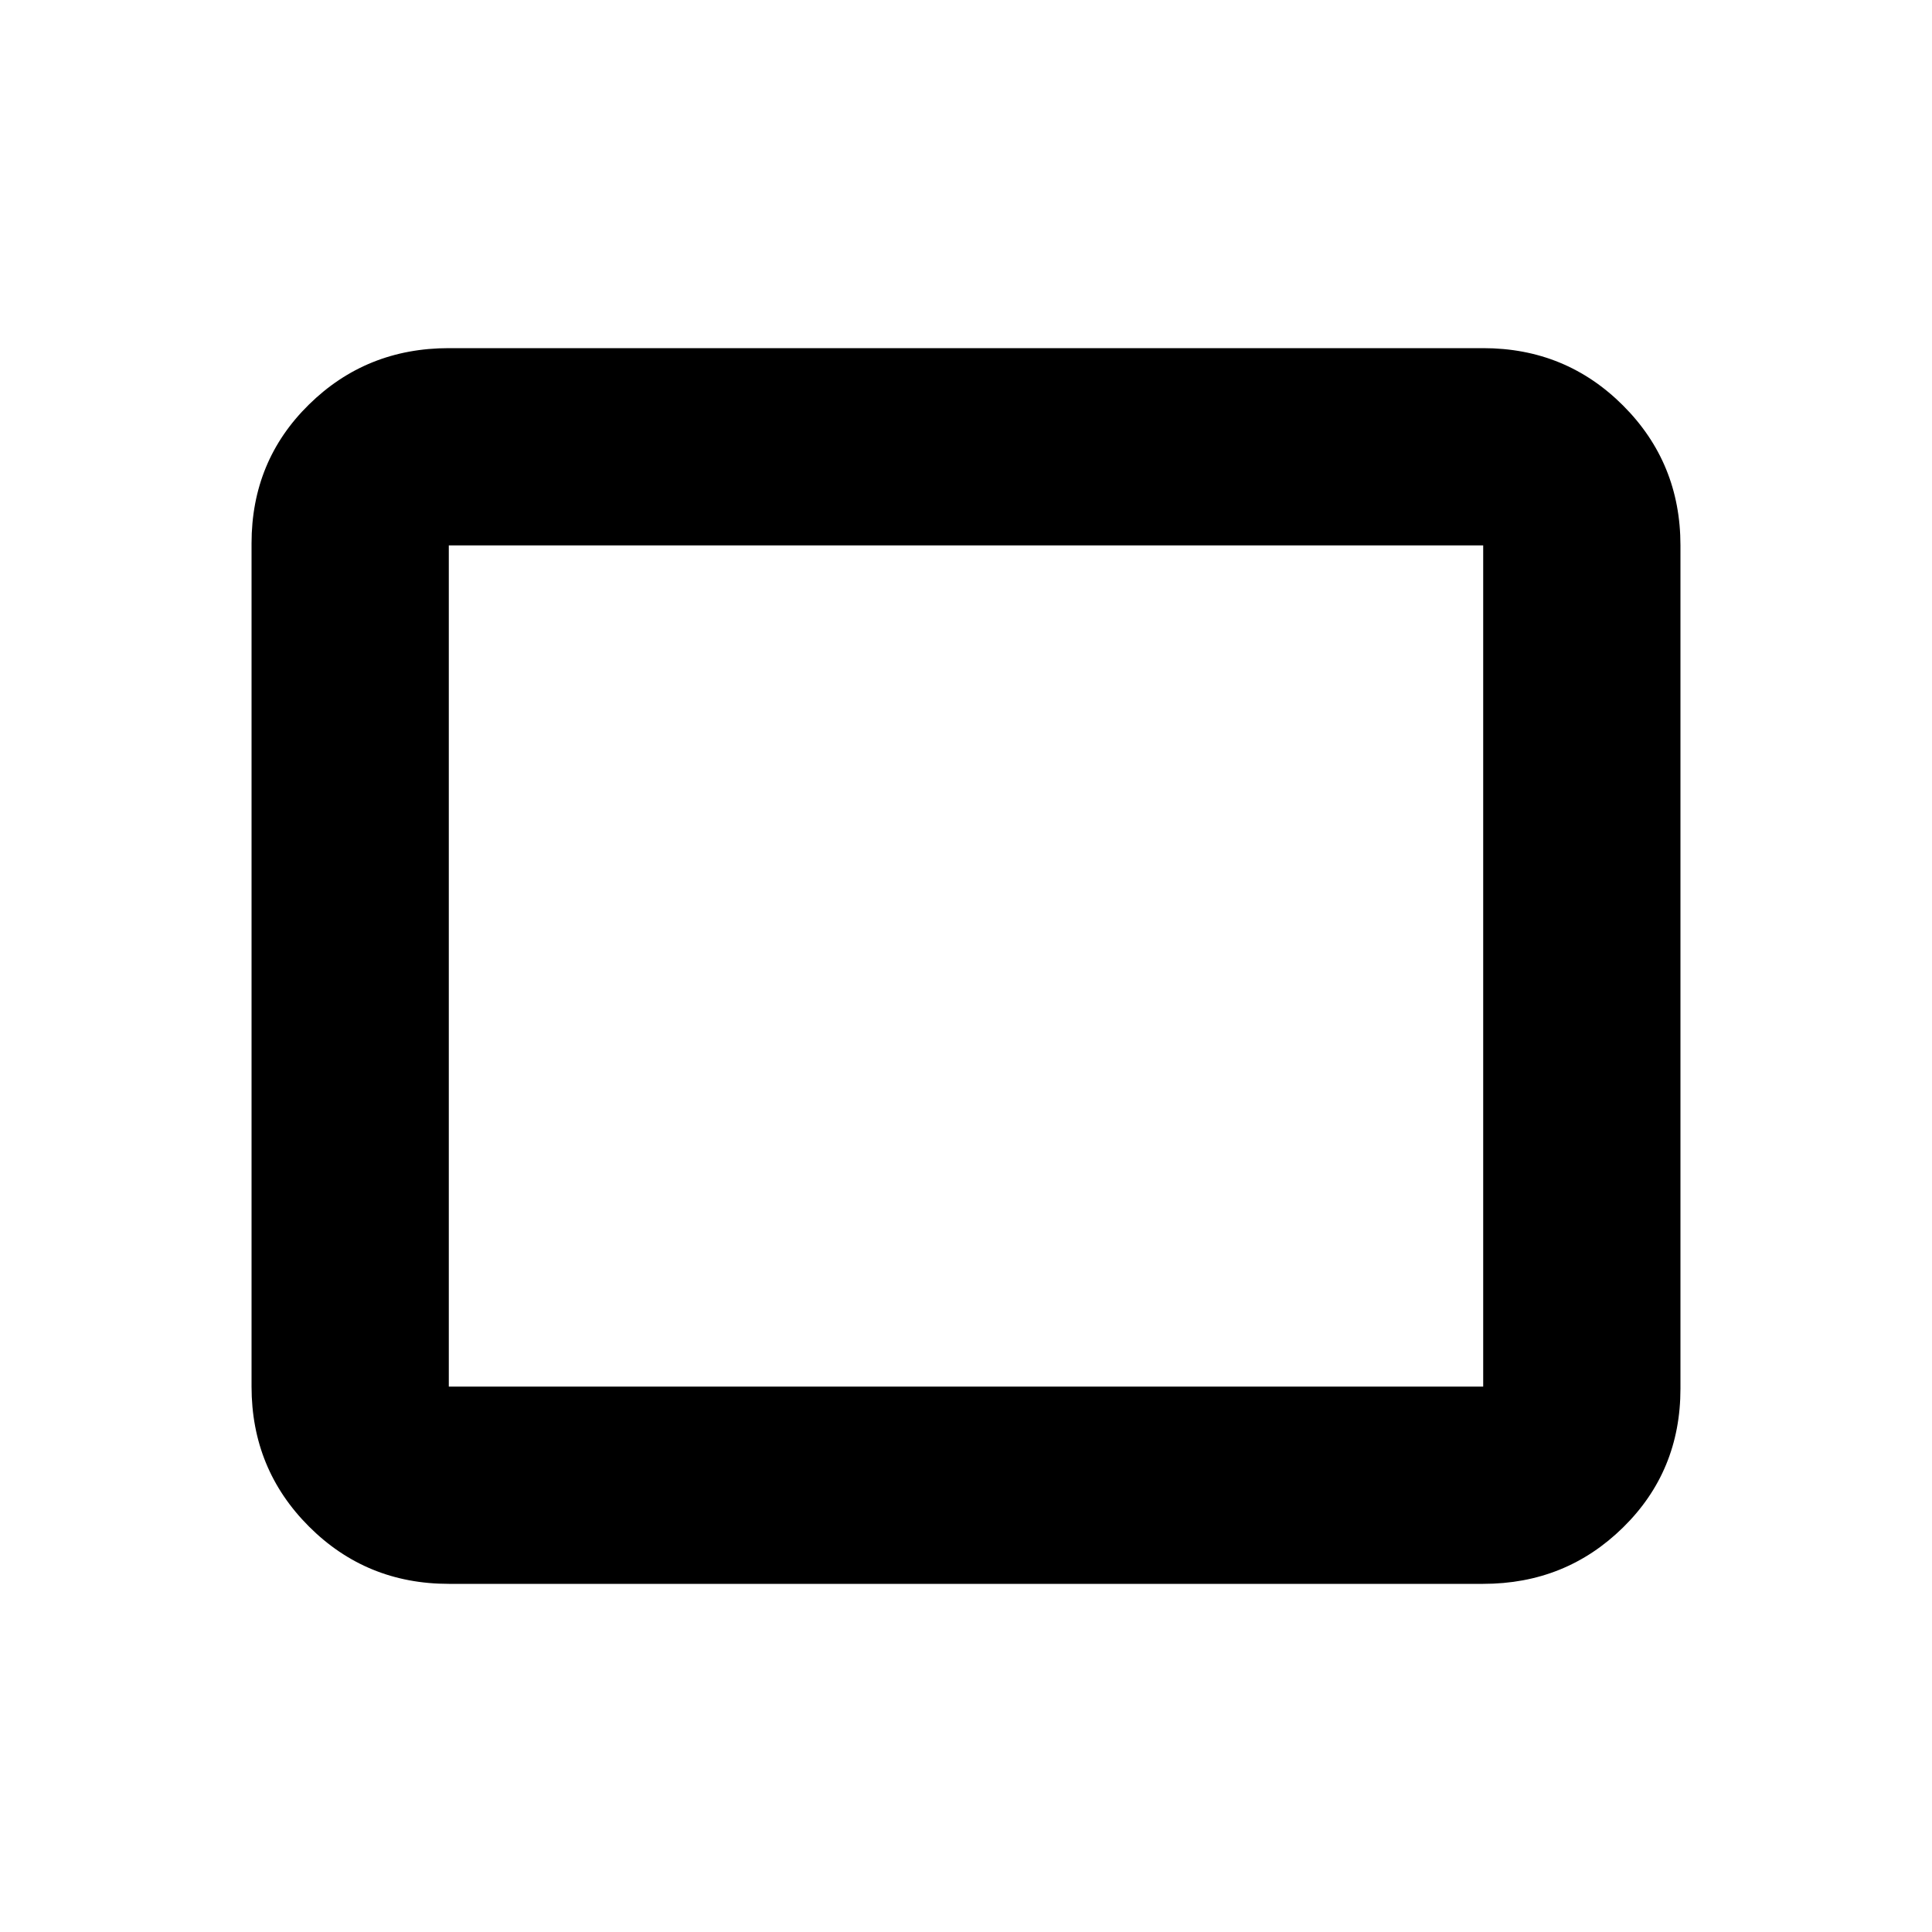 <svg xmlns="http://www.w3.org/2000/svg" height="20" width="20"><path d="M4.646 16.396q-.854 0-1.448-.594t-.594-1.448V5.625q0-.854.594-1.437.594-.584 1.448-.584h10.708q.854 0 1.448.594t.594 1.448v8.729q0 .854-.594 1.437-.594.584-1.448.584Zm0-2.042h10.708V5.646H4.646v8.708Zm0 0V5.646v8.708Z"/></svg>